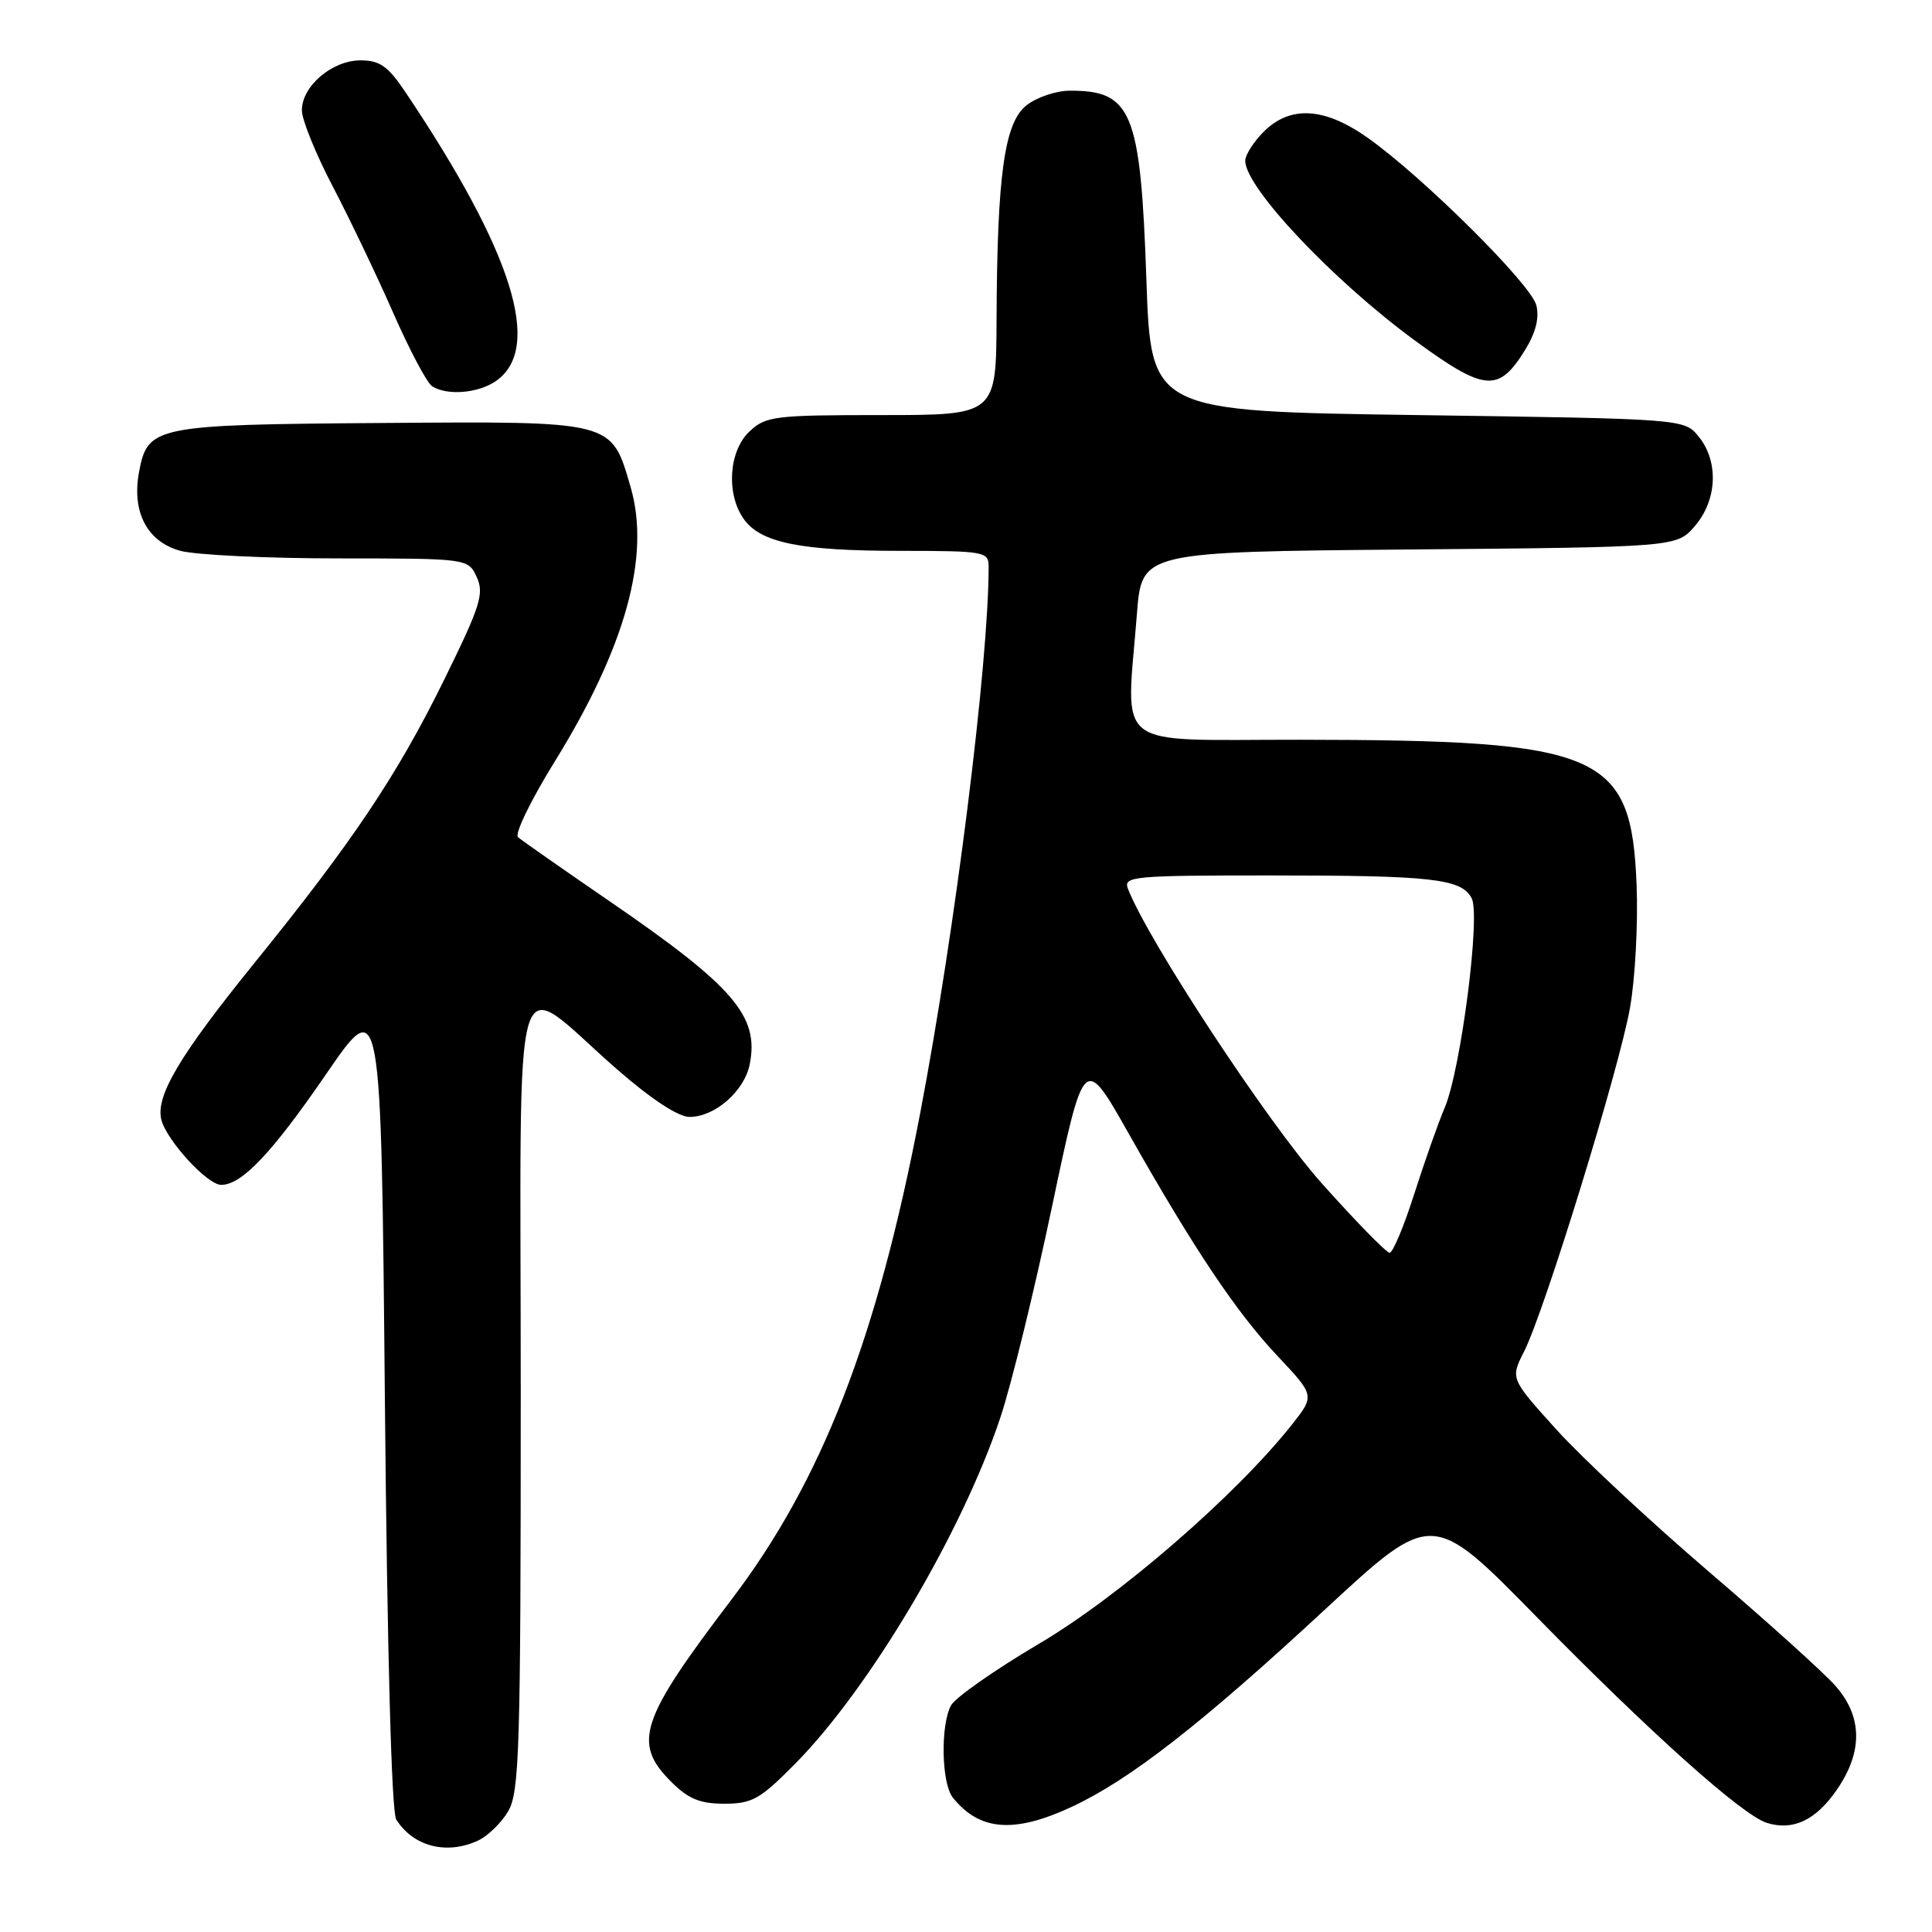 <?xml version="1.0" encoding="UTF-8" standalone="no"?>
<!DOCTYPE svg PUBLIC "-//W3C//DTD SVG 1.1//EN" "http://www.w3.org/Graphics/SVG/1.1/DTD/svg11.dtd" >
<svg xmlns="http://www.w3.org/2000/svg" xmlns:xlink="http://www.w3.org/1999/xlink" version="1.1" viewBox="0 0 256 256">
 <g >
 <path fill="currentColor"
d=" M 63.29 243.91 C 64.60 243.32 66.42 241.56 67.33 240.01 C 68.83 237.48 69.00 231.86 69.00 184.48 C 69.00 124.21 67.50 129.26 81.75 141.68 C 86.26 145.62 89.88 148.00 91.36 148.00 C 94.72 148.00 98.63 144.59 99.34 141.03 C 100.62 134.64 97.25 130.72 80.70 119.37 C 74.54 115.14 69.11 111.35 68.64 110.93 C 68.16 110.51 70.35 106.00 73.51 100.90 C 82.89 85.73 86.22 73.70 83.56 64.54 C 80.98 55.69 81.48 55.82 50.31 56.05 C 20.50 56.27 19.57 56.46 18.43 62.51 C 17.43 67.83 19.48 71.76 23.87 72.98 C 25.86 73.53 35.27 73.99 44.77 73.99 C 62.04 74.00 62.04 74.00 63.18 76.49 C 64.18 78.68 63.64 80.35 58.77 90.24 C 52.58 102.80 46.68 111.59 33.69 127.63 C 23.78 139.87 20.59 145.24 21.38 148.37 C 22.09 151.13 27.47 157.00 29.31 157.00 C 32.04 157.00 36.02 152.81 43.23 142.30 C 50.50 131.72 50.50 131.72 51.00 185.61 C 51.31 218.91 51.88 240.11 52.50 241.09 C 54.74 244.65 59.14 245.81 63.29 243.91 Z  M 142.00 239.42 C 149.70 235.84 159.22 228.42 175.63 213.21 C 189.77 200.12 189.77 200.12 203.63 214.27 C 218.64 229.58 230.84 240.50 234.09 241.53 C 237.55 242.63 240.58 241.21 243.35 237.21 C 246.86 232.16 246.81 227.49 243.22 223.40 C 241.73 221.69 234.15 214.86 226.39 208.22 C 218.63 201.57 209.55 193.11 206.21 189.40 C 200.13 182.67 200.13 182.67 201.95 179.08 C 204.66 173.74 214.58 141.54 215.99 133.50 C 216.67 129.65 217.06 122.37 216.86 117.32 C 216.17 99.72 212.33 98.06 172.25 98.02 C 147.03 98.00 149.22 99.69 150.65 81.31 C 151.29 73.12 151.29 73.12 186.73 72.81 C 222.18 72.50 222.18 72.50 224.59 69.69 C 227.54 66.26 227.76 61.15 225.09 57.86 C 223.18 55.50 223.18 55.50 187.84 55.00 C 152.50 54.50 152.50 54.50 151.90 36.98 C 151.13 14.74 149.99 11.96 141.67 12.02 C 139.93 12.03 137.40 12.89 136.06 13.92 C 133.10 16.20 132.13 23.04 132.05 42.25 C 132.00 55.00 132.00 55.00 116.81 55.00 C 102.60 55.00 101.48 55.14 99.31 57.17 C 96.57 59.75 96.19 65.40 98.53 68.74 C 100.75 71.91 105.99 72.99 119.25 72.99 C 130.48 73.00 131.00 73.09 131.00 75.08 C 131.00 87.88 126.57 123.21 121.92 147.55 C 116.21 177.42 108.92 196.18 96.89 212.00 C 84.80 227.90 83.79 230.94 88.92 236.08 C 91.21 238.37 92.74 239.00 95.99 239.00 C 99.66 239.00 100.72 238.40 105.32 233.75 C 115.24 223.72 127.49 203.06 132.57 187.78 C 134.01 183.46 137.09 170.88 139.41 159.83 C 143.64 139.74 143.64 139.74 149.51 150.12 C 158.22 165.52 163.82 173.89 169.31 179.71 C 174.22 184.93 174.22 184.93 171.17 188.79 C 163.77 198.13 148.28 211.56 137.70 217.79 C 131.83 221.26 126.57 224.94 126.01 225.98 C 124.60 228.62 124.75 236.30 126.25 238.18 C 129.78 242.61 134.38 242.97 142.00 239.42 Z  M 65.74 50.47 C 71.94 46.13 67.96 33.43 53.75 12.25 C 51.41 8.76 50.34 8.00 47.77 8.00 C 44.00 8.00 40.00 11.41 40.00 14.62 C 40.00 15.87 41.84 20.40 44.09 24.70 C 46.33 28.99 49.94 36.53 52.10 41.45 C 54.26 46.37 56.58 50.75 57.26 51.18 C 59.27 52.46 63.39 52.11 65.74 50.47 Z  M 202.09 46.36 C 203.50 44.07 203.99 42.11 203.57 40.44 C 202.88 37.68 188.62 23.51 181.30 18.31 C 175.53 14.21 170.98 13.93 167.45 17.45 C 166.10 18.80 165.00 20.54 165.00 21.30 C 165.00 24.85 176.61 37.15 187.48 45.12 C 196.75 51.90 198.57 52.06 202.09 46.36 Z  M 175.10 156.75 C 167.99 148.78 152.08 124.58 149.45 117.74 C 148.83 116.12 150.19 116.00 168.27 116.00 C 189.77 116.00 193.63 116.43 195.00 119.01 C 196.21 121.26 193.58 141.70 191.43 146.78 C 190.56 148.82 188.74 153.99 187.38 158.25 C 186.02 162.51 184.56 166.00 184.13 166.00 C 183.71 166.00 179.64 161.84 175.10 156.75 Z "/>
</g>
</svg>
